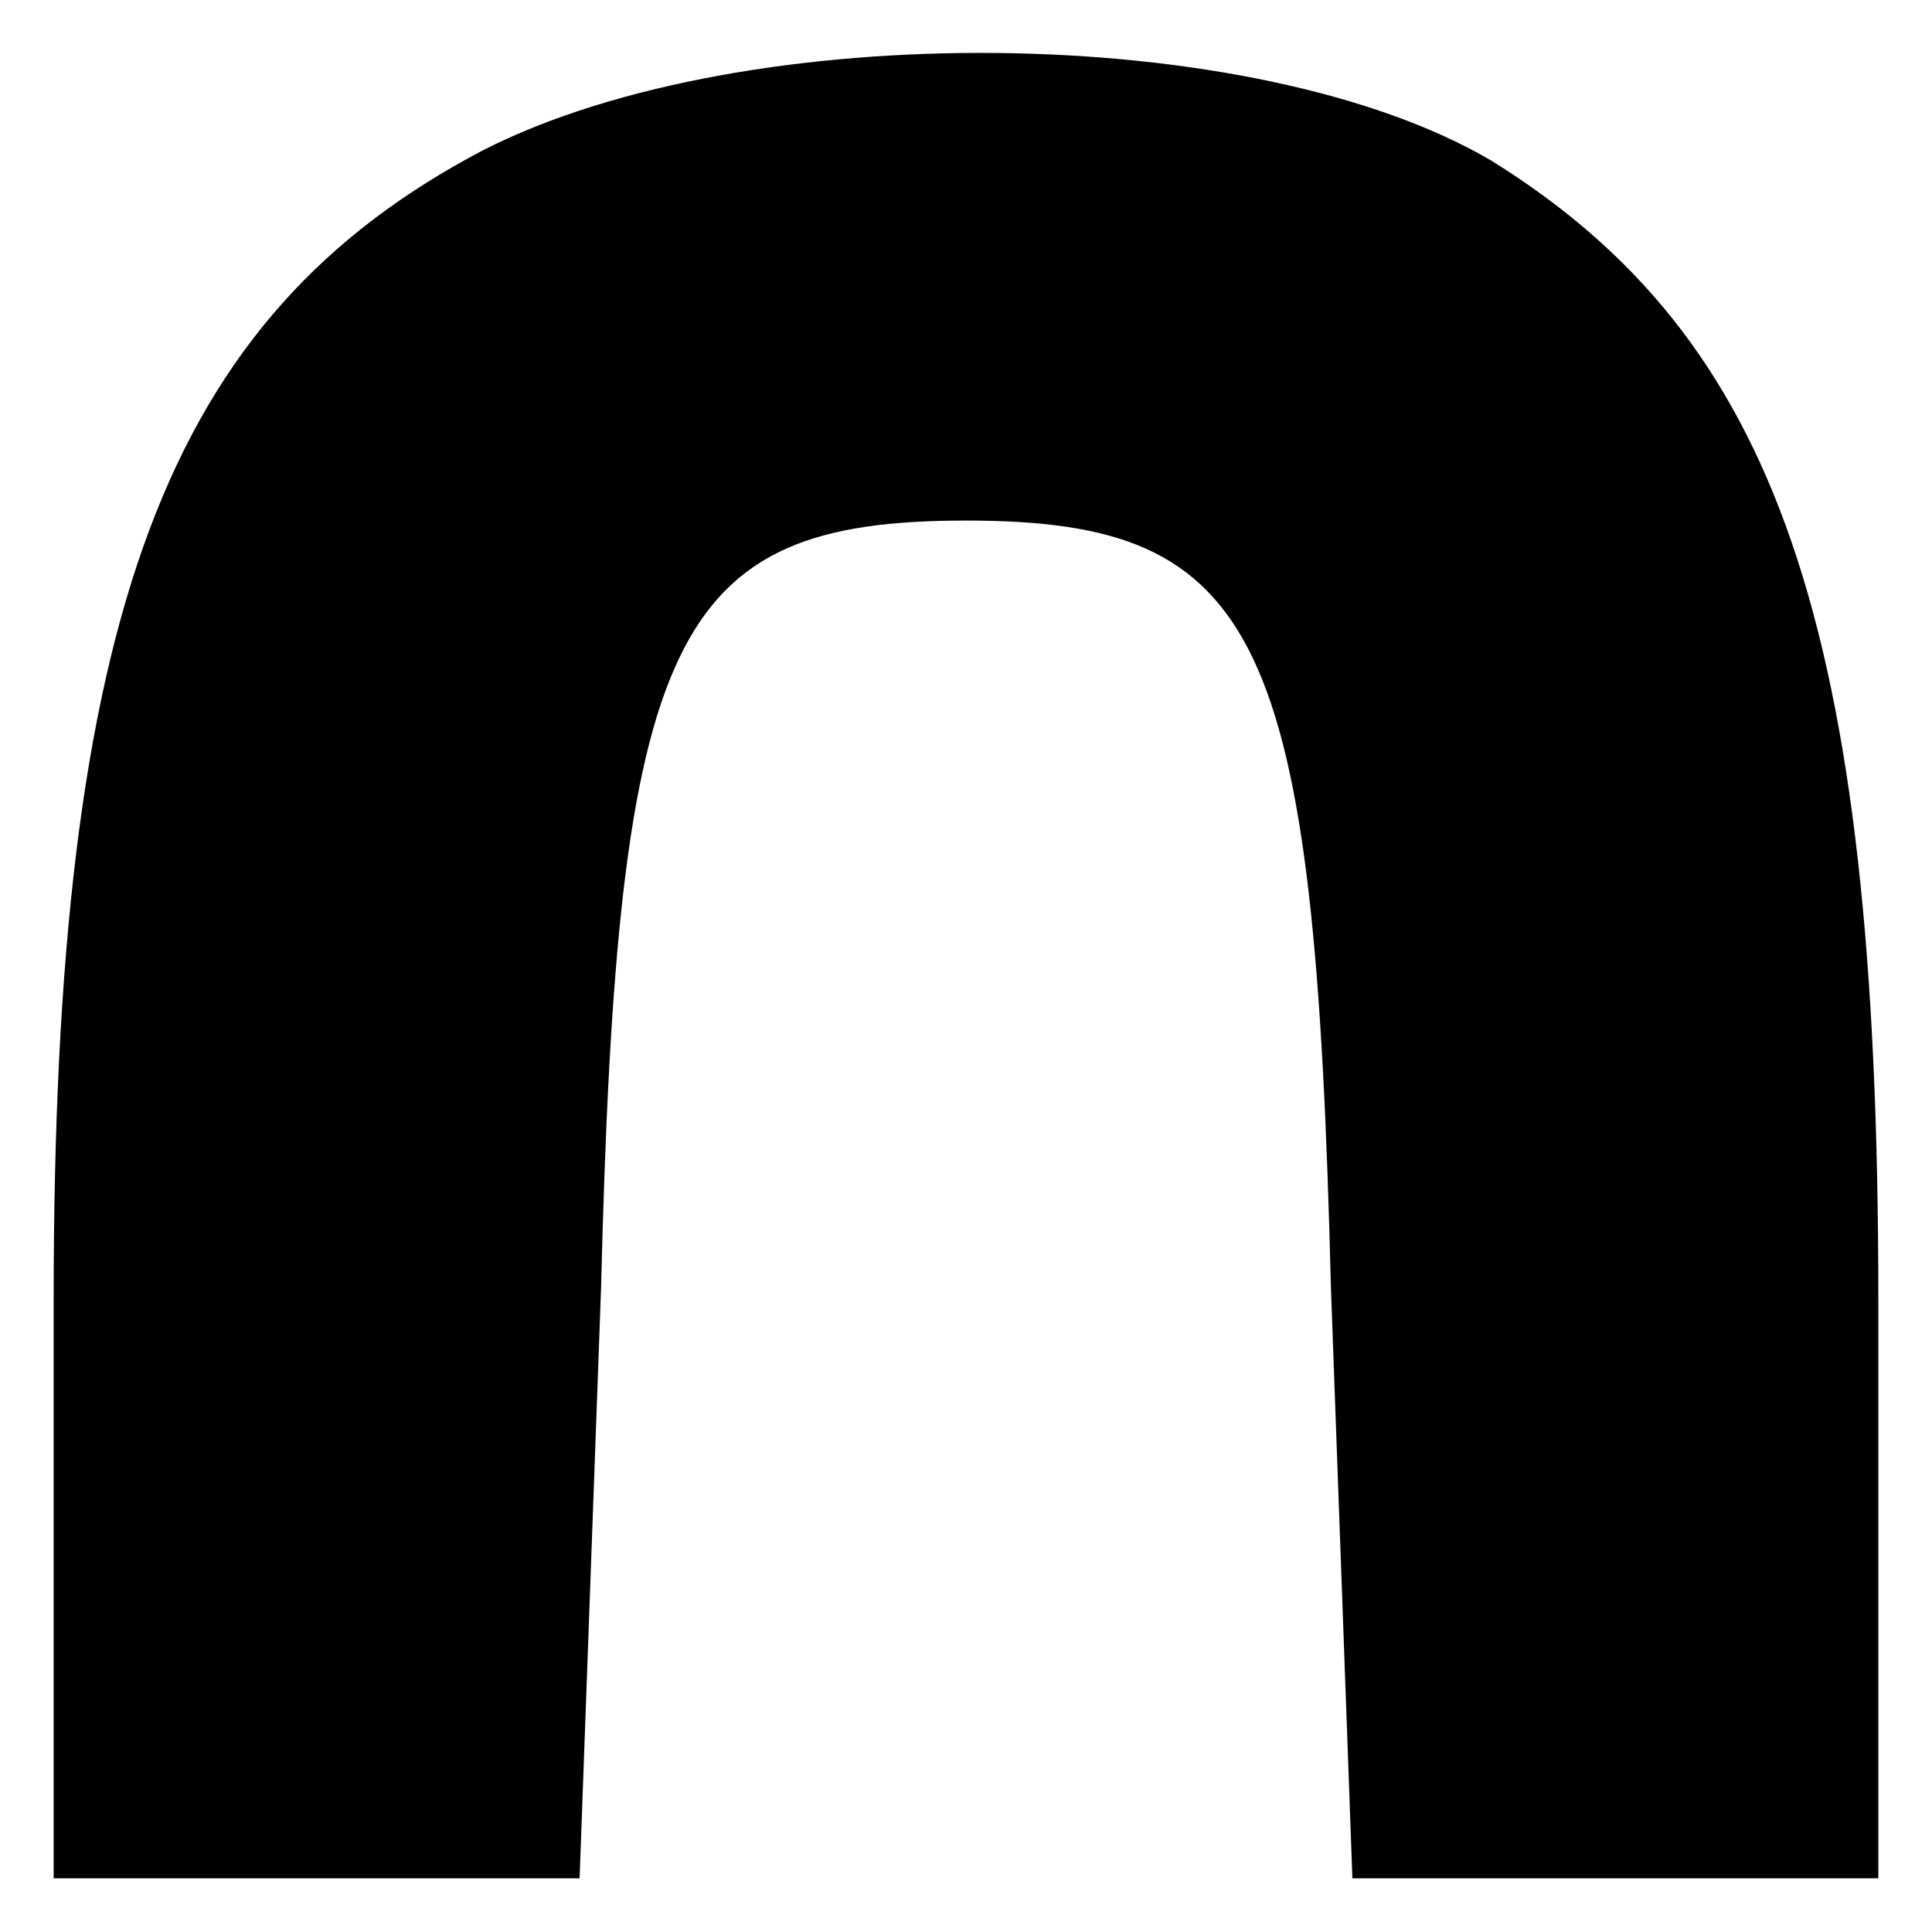 <?xml version="1.0" standalone="no"?>
<!DOCTYPE svg PUBLIC "-//W3C//DTD SVG 20010904//EN"
 "http://www.w3.org/TR/2001/REC-SVG-20010904/DTD/svg10.dtd">
<svg version="1.0" xmlns="http://www.w3.org/2000/svg"
 width="36pt" height="36pt" viewBox="0 0 36 36"
 preserveAspectRatio="xMidYMid meet">

<g transform="translate(0,36) scale(0.1,-0.1)"
fill="#000000" stroke="none">
<path d="M90 332 c-59 -31 -80 -86 -80 -214 l0 -108 49 0 49 0 4 110 c3 122
13 143 68 143 55 0 65 -21 68 -143 l4 -110 49 0 49 0 0 108 c0 126 -19 179
-72 212 -44 26 -139 27 -188 2z"/>
</g>
</svg>

